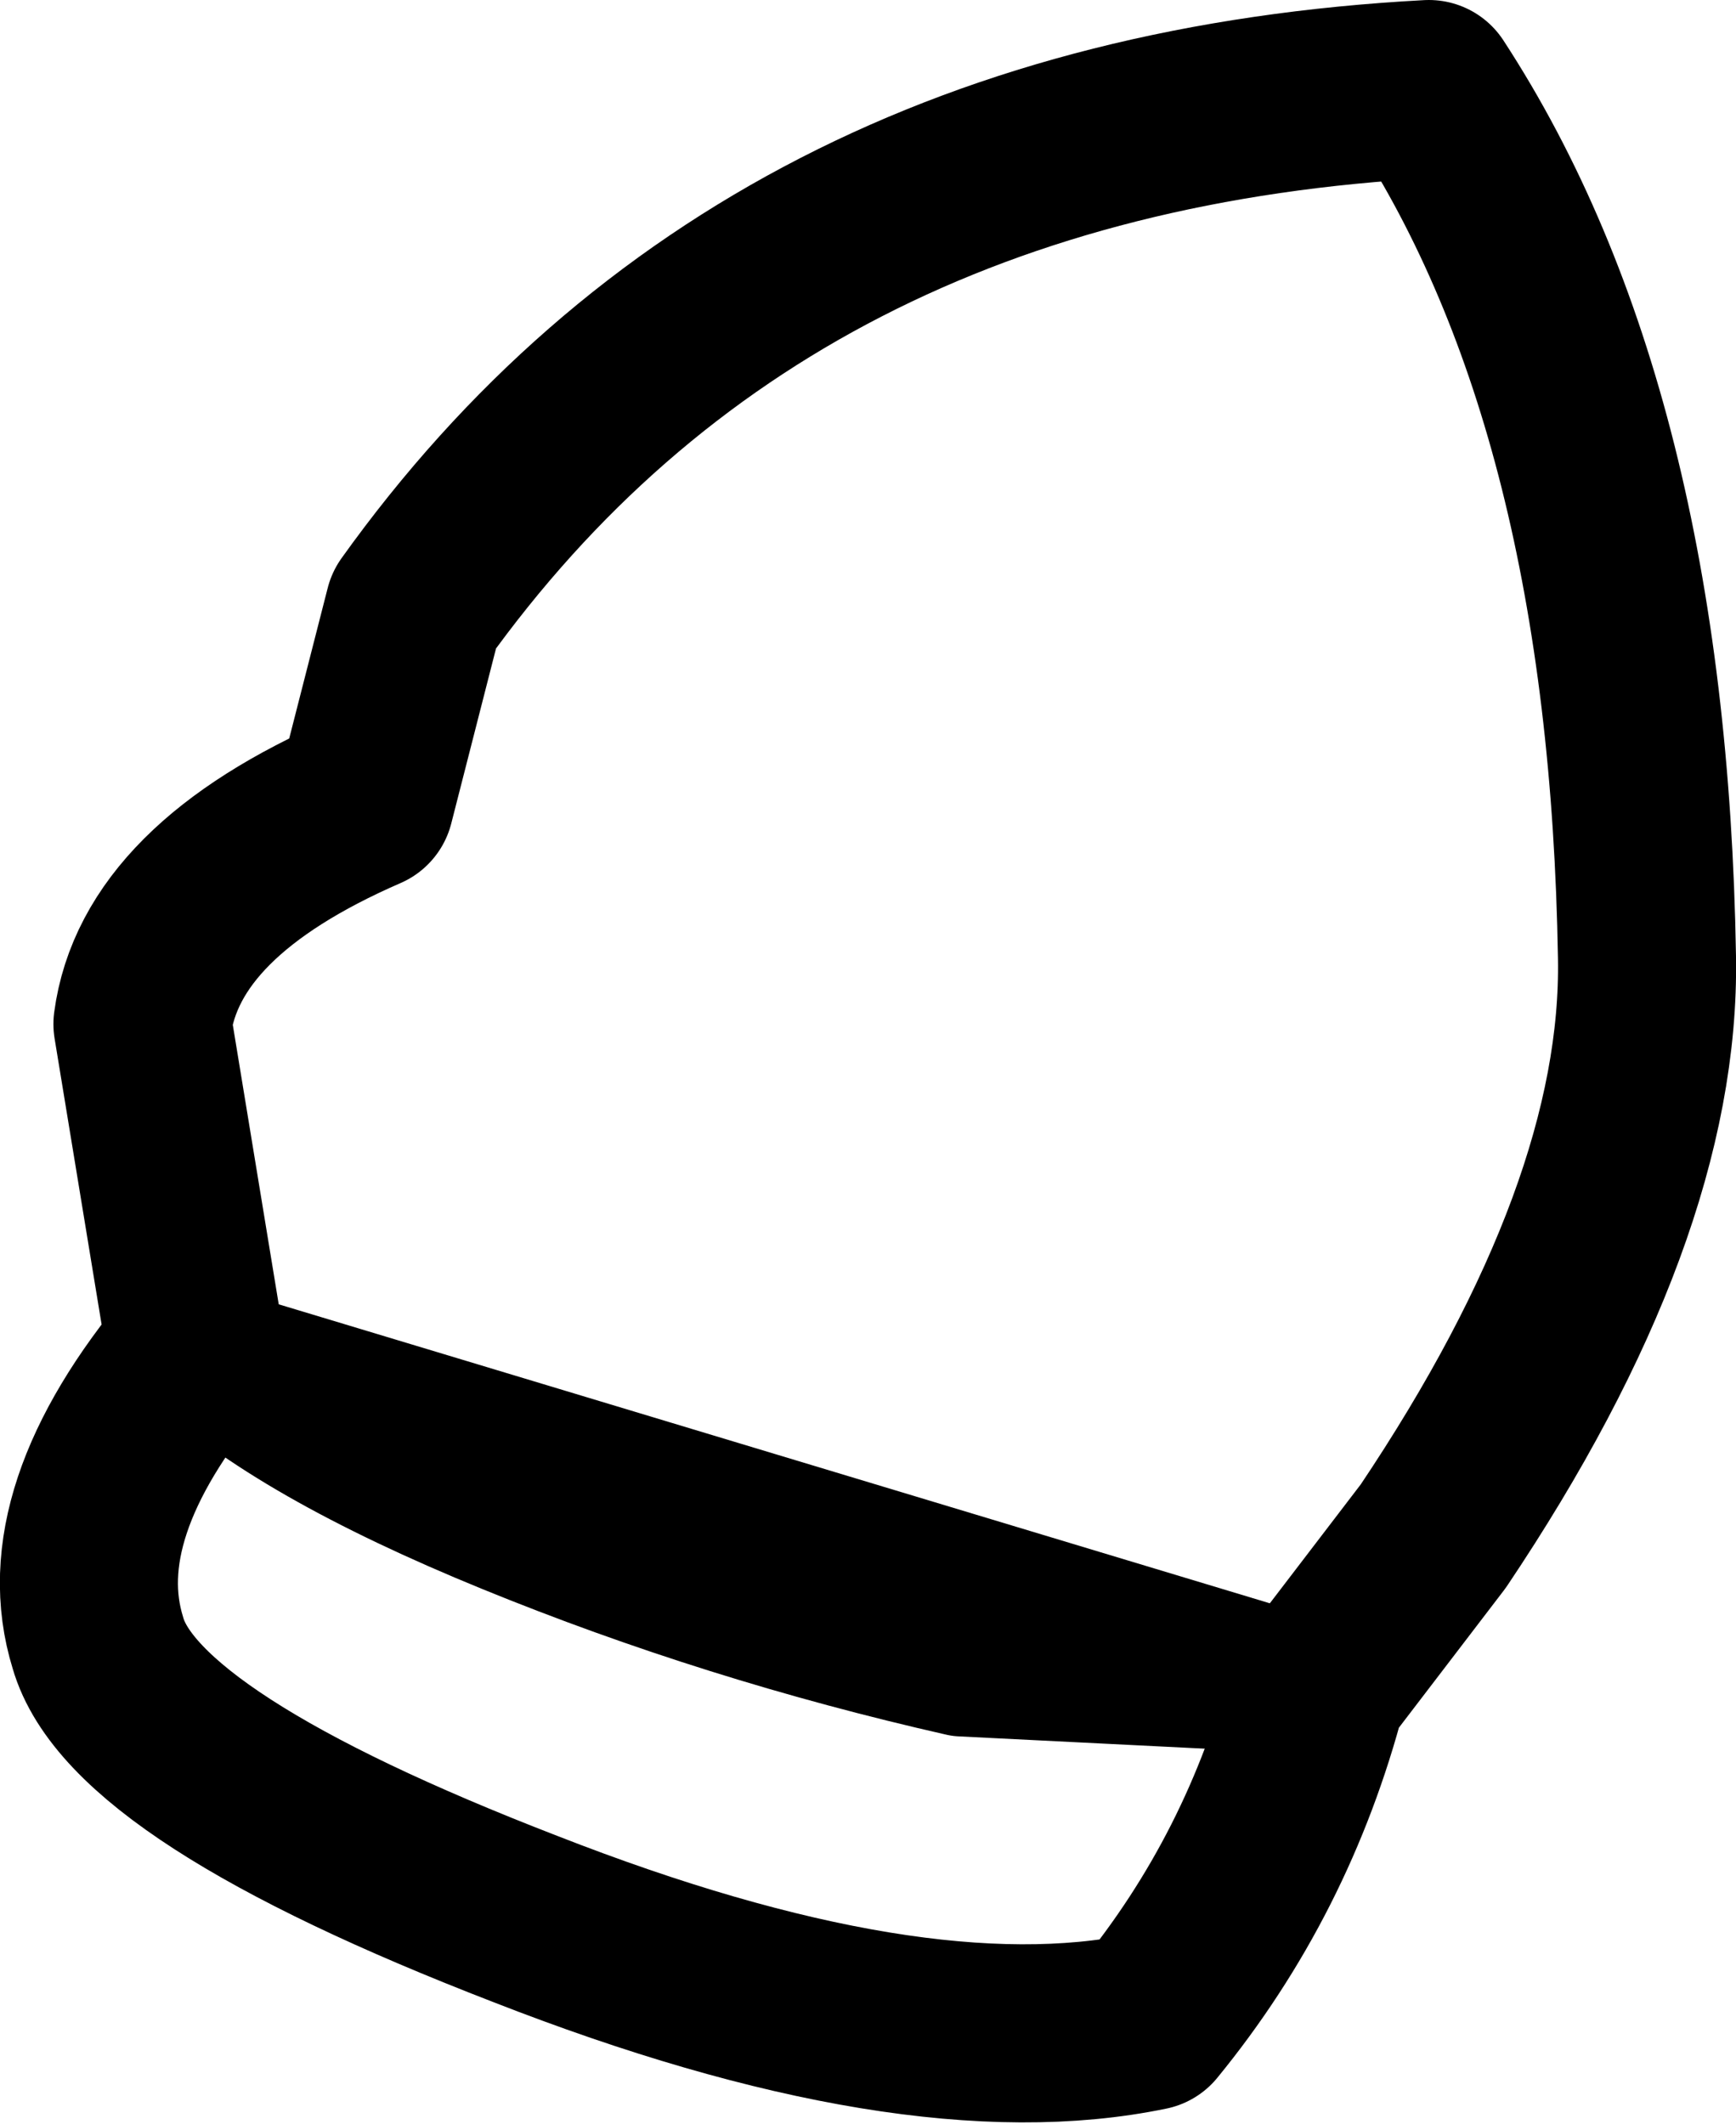 <?xml version="1.0" encoding="UTF-8" standalone="no"?>
<svg xmlns:xlink="http://www.w3.org/1999/xlink" height="23.85px" width="19.5px" xmlns="http://www.w3.org/2000/svg">
  <g transform="matrix(1.0, 0.0, 0.0, 1.0, 7.8, 18.55)">
    <path d="M7.0 0.4 L8.3 -1.3 Q10.75 -4.95 10.7 -7.8 10.6 -13.95 8.25 -17.55 0.75 -17.15 -3.15 -11.7 L-3.7 -9.55 Q-6.0 -8.55 -6.2 -7.05 L-5.6 -3.4 Q-7.15 -1.55 -6.7 -0.1 -6.3 1.3 -1.9 3.0 2.45 4.7 5.1 4.15 6.45 2.5 7.0 0.4" fill="none" stroke="#000000" stroke-linecap="round" stroke-linejoin="round" stroke-width="2.0"/>
    <path d="M-5.6 -3.4 Q-4.55 -2.4 -2.1 -1.4 0.35 -0.4 3.0 0.2 L7.0 0.4 Z" fill="none" stroke="#000000" stroke-linecap="round" stroke-linejoin="round" stroke-width="1.5"/>
  </g>
</svg>

